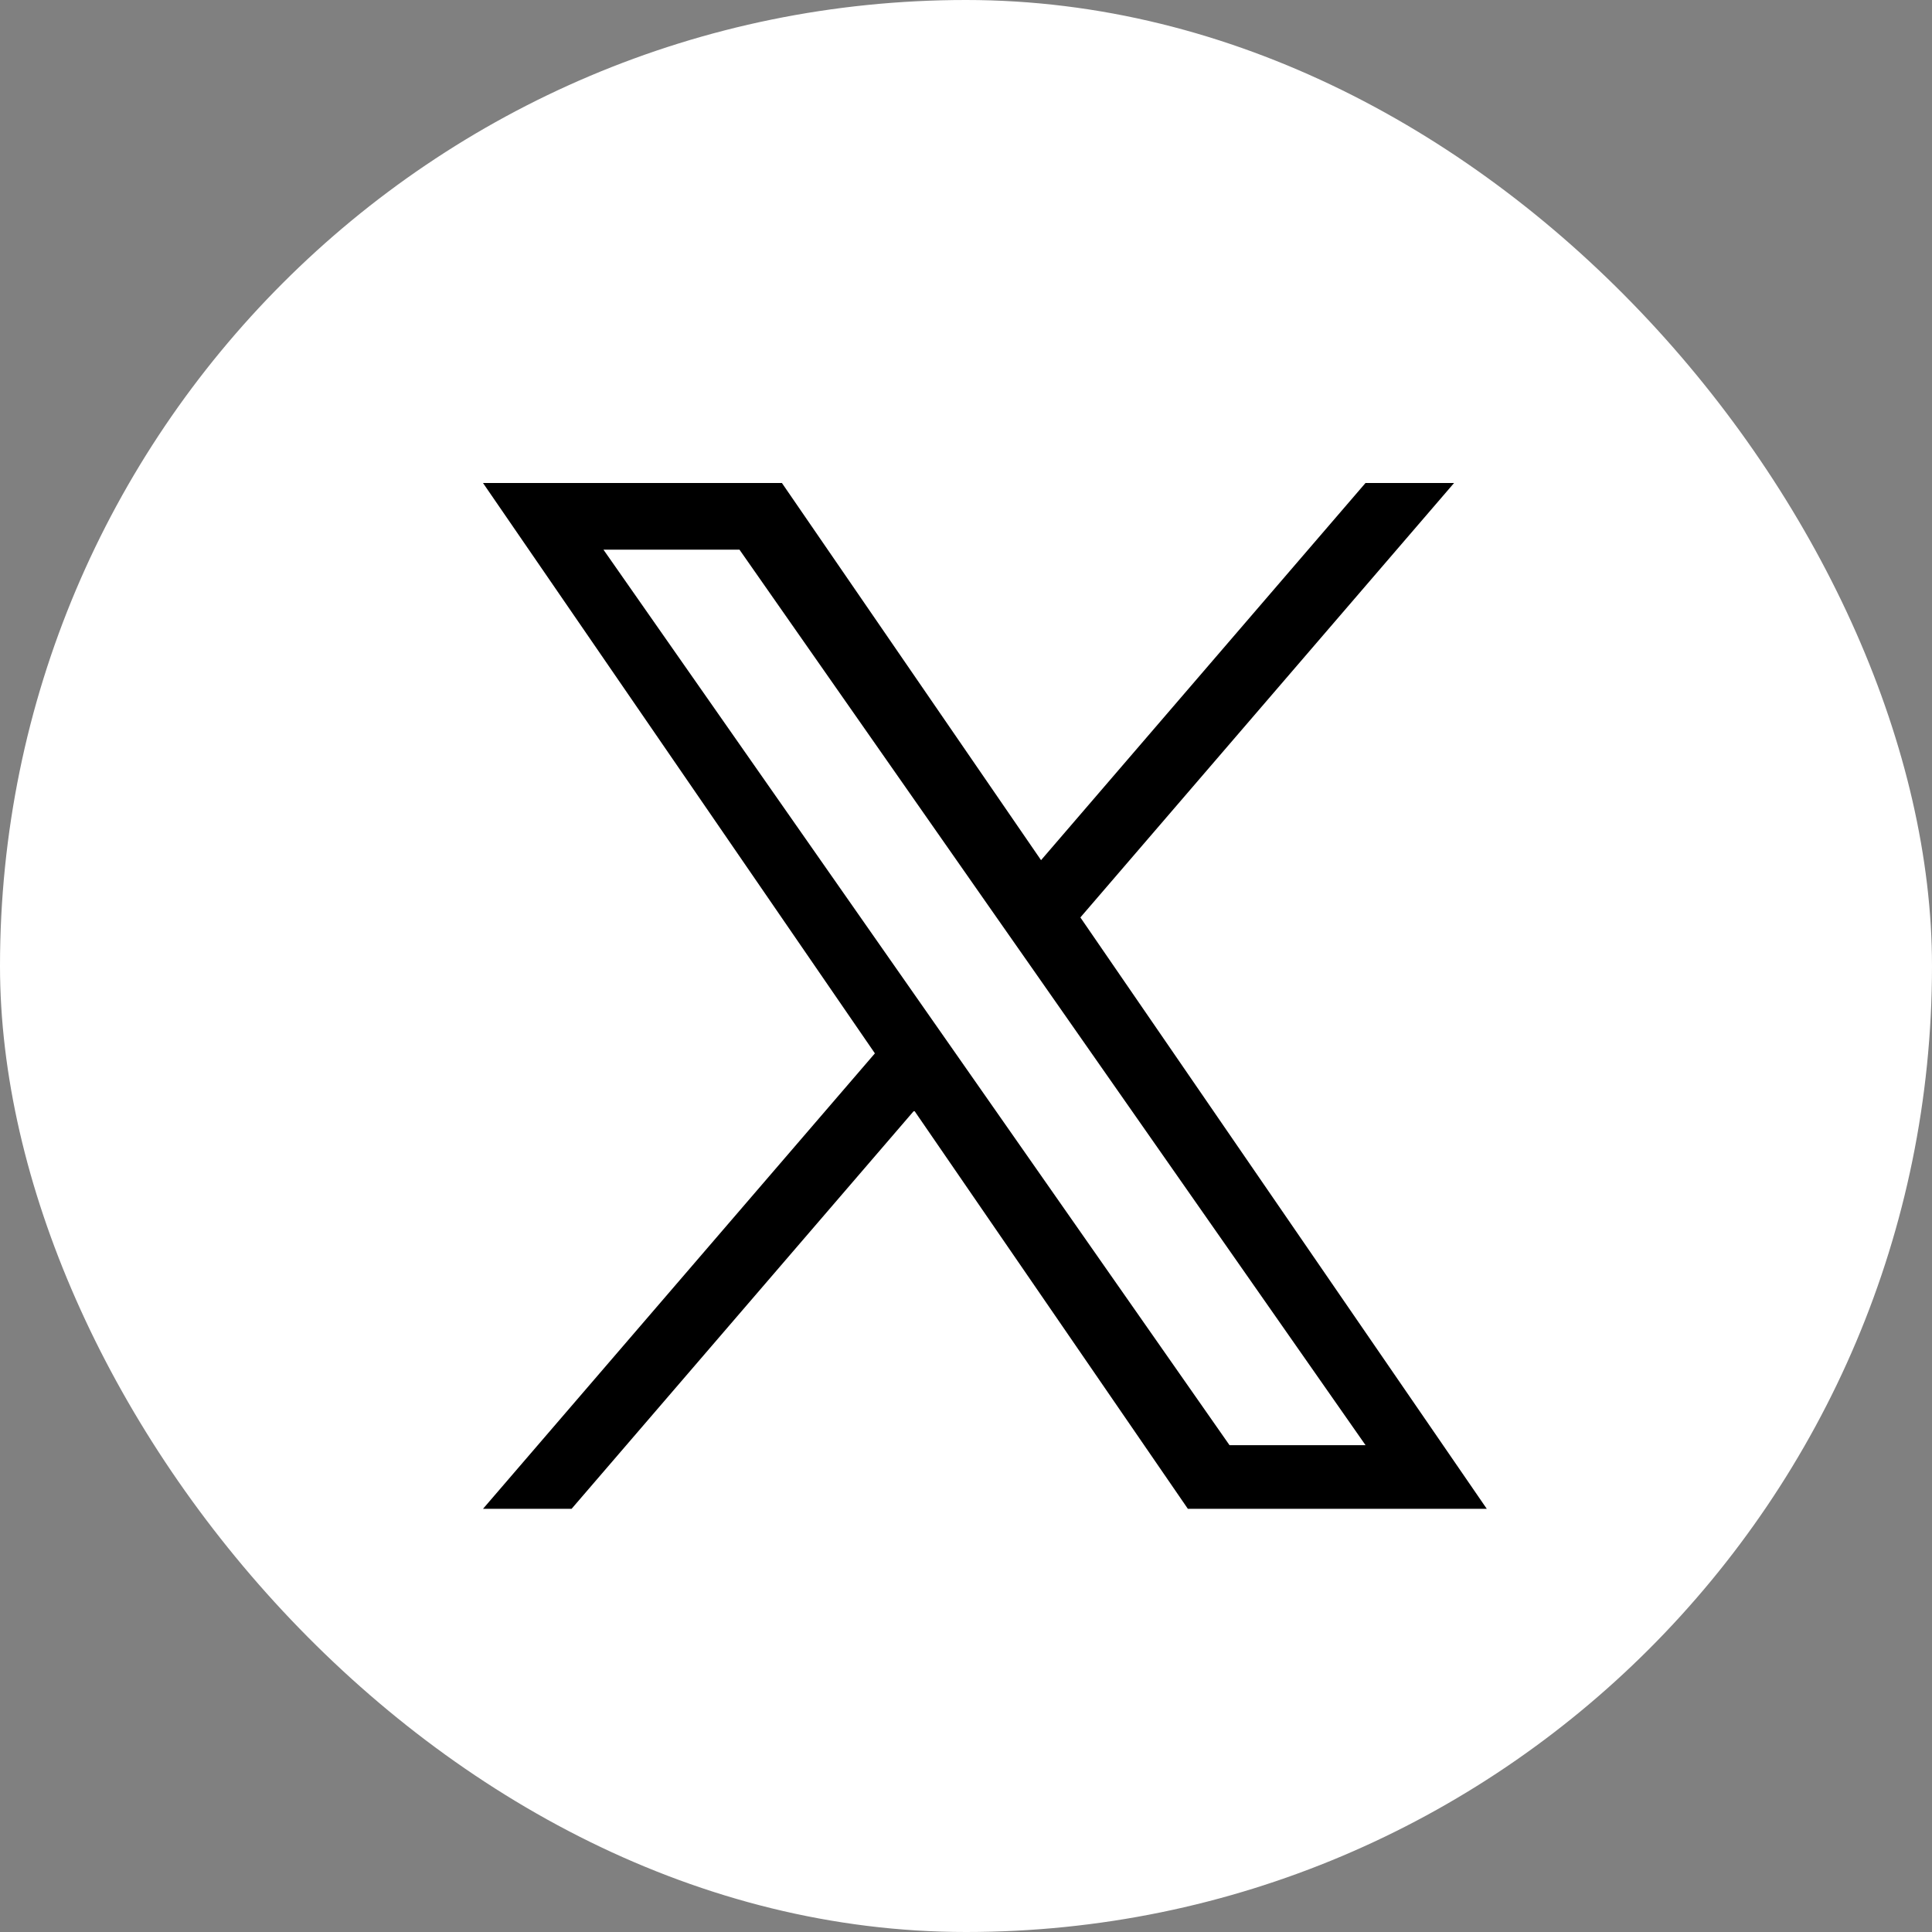 <svg width="32" height="32" viewBox="0 0 32 32" fill="none" xmlns="http://www.w3.org/2000/svg">
<rect x="0" y="0" width="32" height="32" fill="#808080" stroke="none"/>
<rect width="32" height="32" rx="16" fill="white"/>
<g clip-path="url(#clip0_32_159)">
<path d="M17.895 15.195L24.084 8H22.617L17.243 14.247L12.951 8H8L14.491 17.447L8 24.991H9.467L15.142 18.394L19.675 24.991H24.626L17.894 15.195H17.895ZM15.886 17.53L15.228 16.589L9.995 9.104H12.248L16.471 15.145L17.129 16.085L22.618 23.937H20.365L15.886 17.53V17.53Z" fill="black"/>
</g>
<defs>
<clipPath id="clip0_32_159">
<rect width="16.626" height="17" fill="white" transform="translate(8 8)"/>
</clipPath>
</defs>
</svg>
